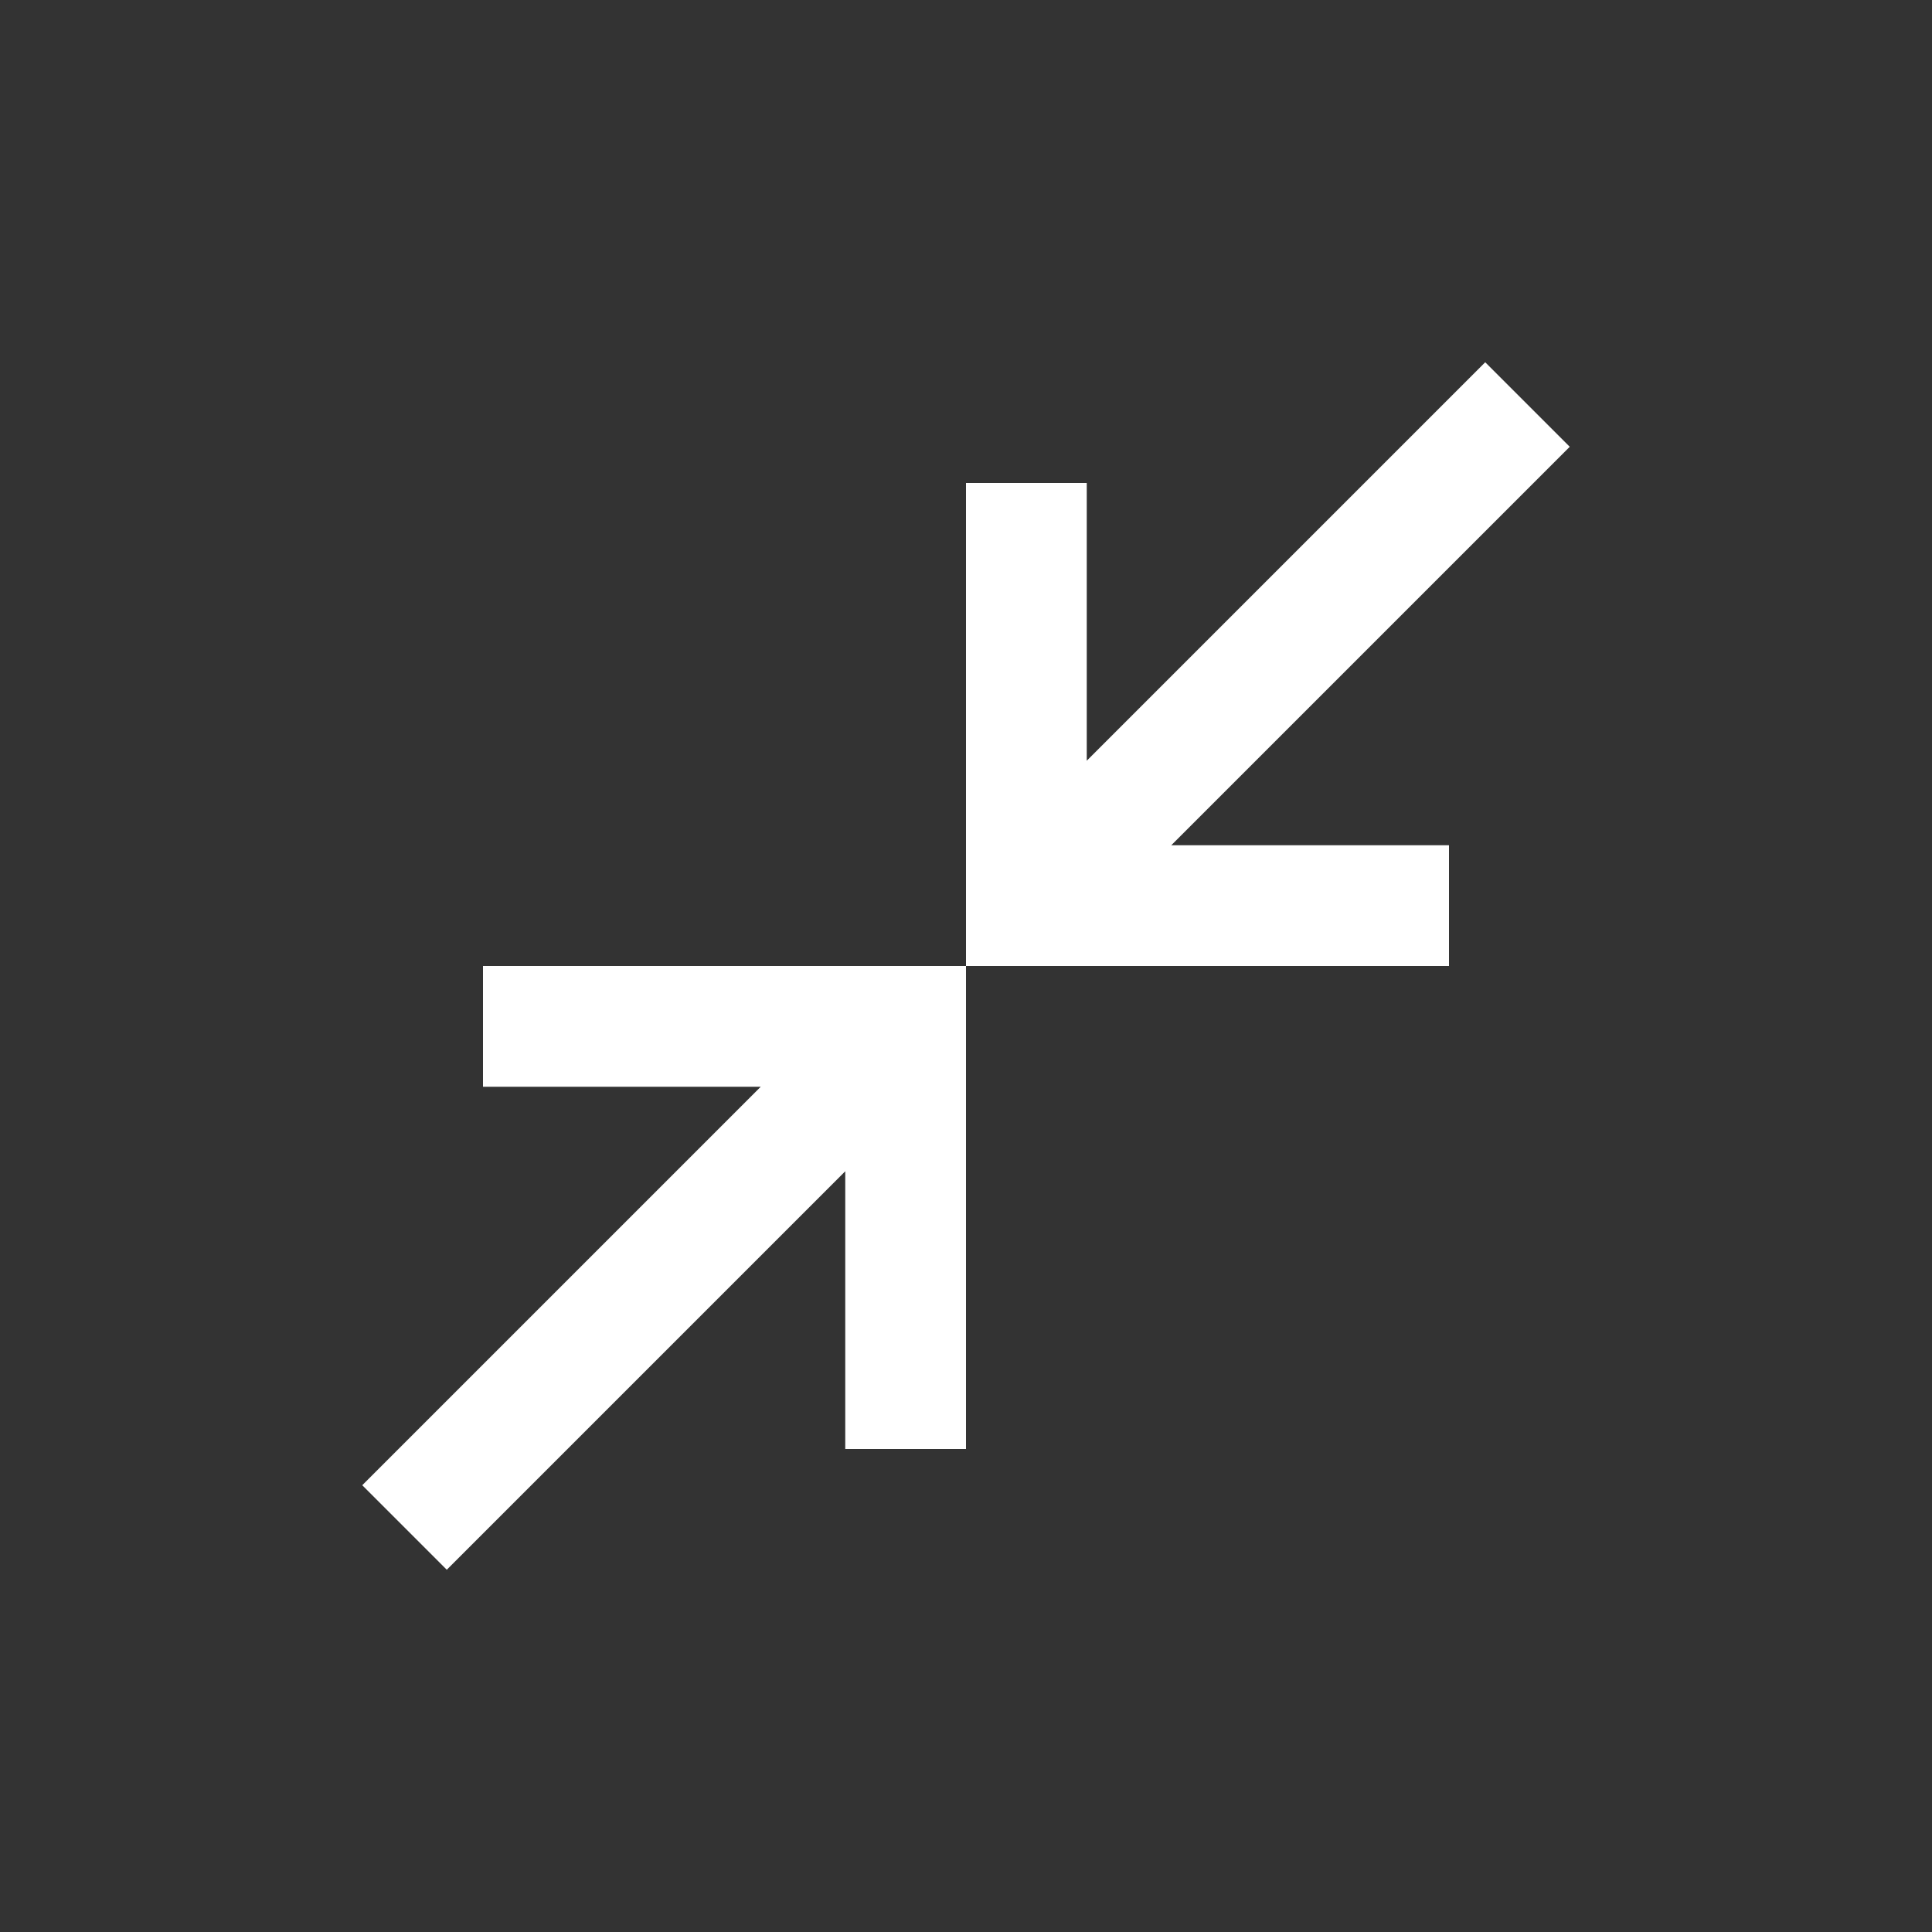 <svg width="32" height="32" viewBox="0 0 32 32" fill="none" xmlns="http://www.w3.org/2000/svg">
<rect x="0" y="0" width="32" height="32" fill="#333333" stroke="none"/>
<path d="M7.4 26L6 24.6L12.6 18H8V16H16V24H14V19.4L7.4 26ZM16 16V8H18V12.6L24.6 6L26 7.4L19.4 14H24V16H16Z" fill="white"/>
</svg>
